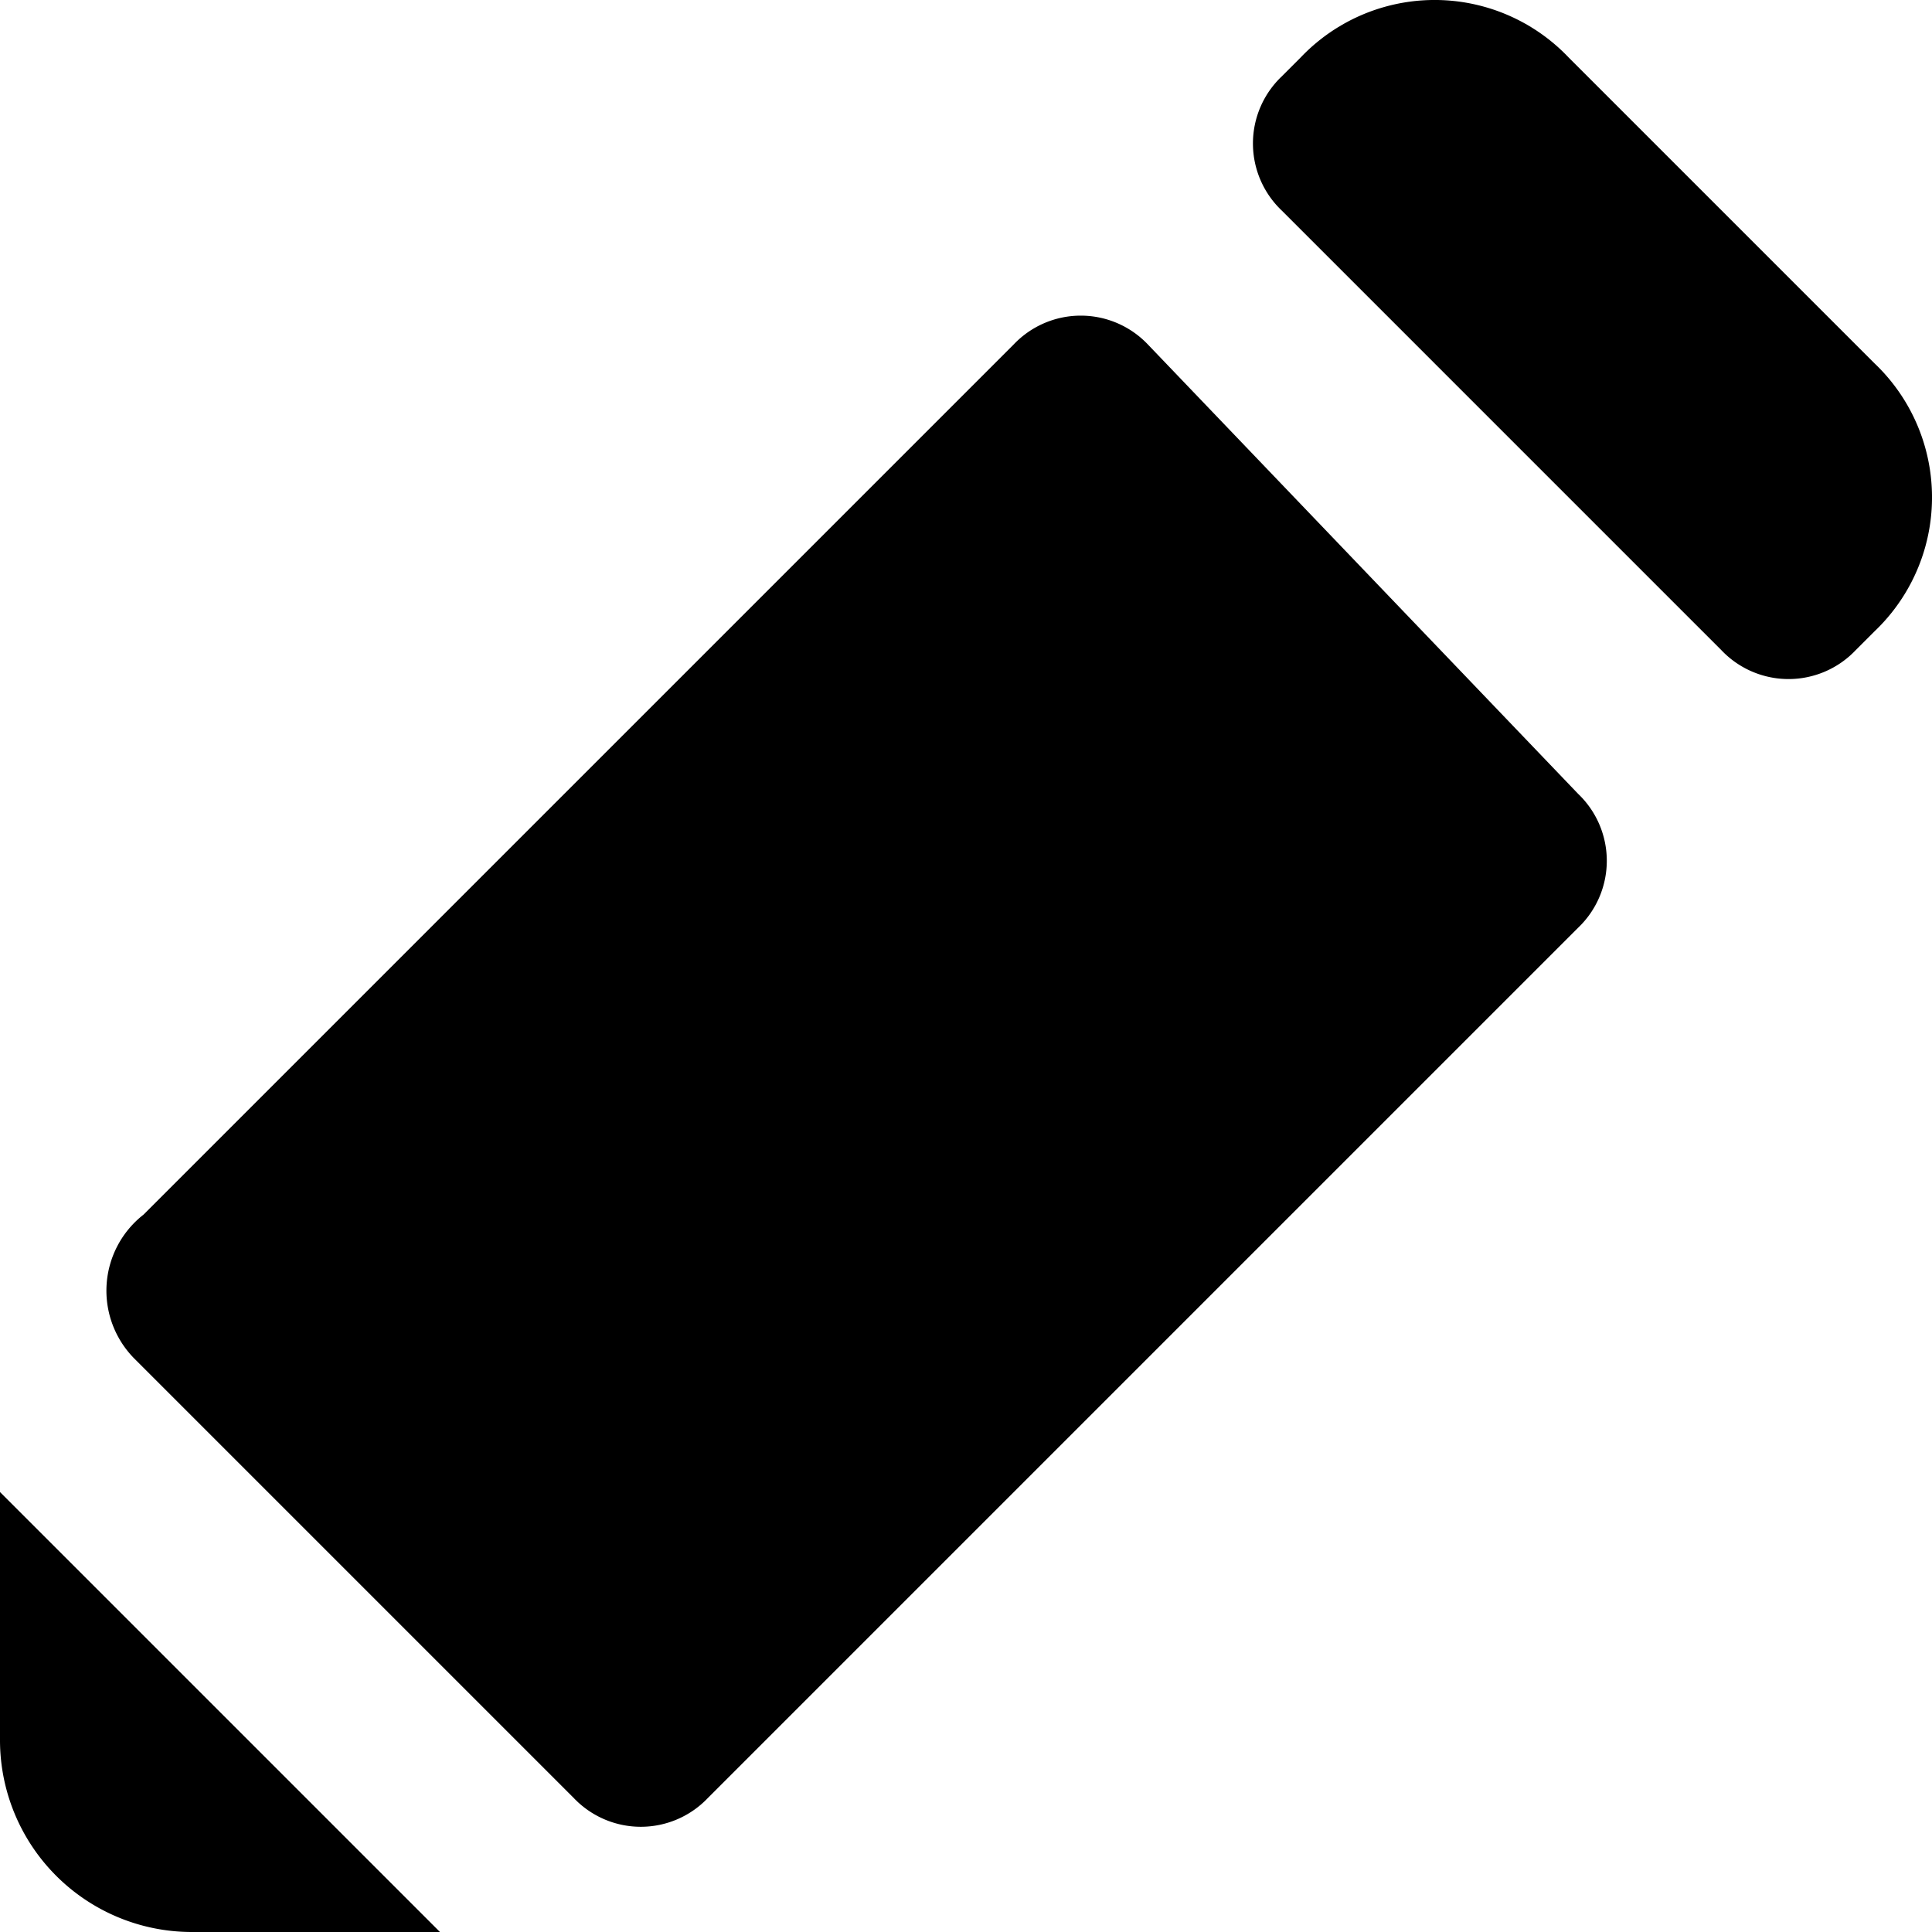 <svg xmlns="http://www.w3.org/2000/svg" width="20.2" height="20.2" viewBox="0 0 20.2 20.2">
  <g id="edit" transform="translate(-2 -1.8)">
    <path id="Path_128" data-name="Path 128" d="M2,20a2.006,2.006,0,0,0,2,2H6.6L2,17.4Z"/>
    <path id="Path_129" data-name="Path 129" d="M21.6,5.6,18.4,2.4a1.933,1.933,0,0,0-2.8,0l-.2.2a.967.967,0,0,0,0,1.4L20,8.6a.967.967,0,0,0,1.4,0l.2-.2A1.933,1.933,0,0,0,21.6,5.6Z"/>
    <path id="Path_130" data-name="Path 130" d="M14,5.4a.967.967,0,0,0-1.4,0L3.5,14.5A1.009,1.009,0,0,0,3.4,16L8,20.6a.967.967,0,0,0,1.4,0l9.1-9.1a.967.967,0,0,0,0-1.4Z"/>
  </g>
</svg>
